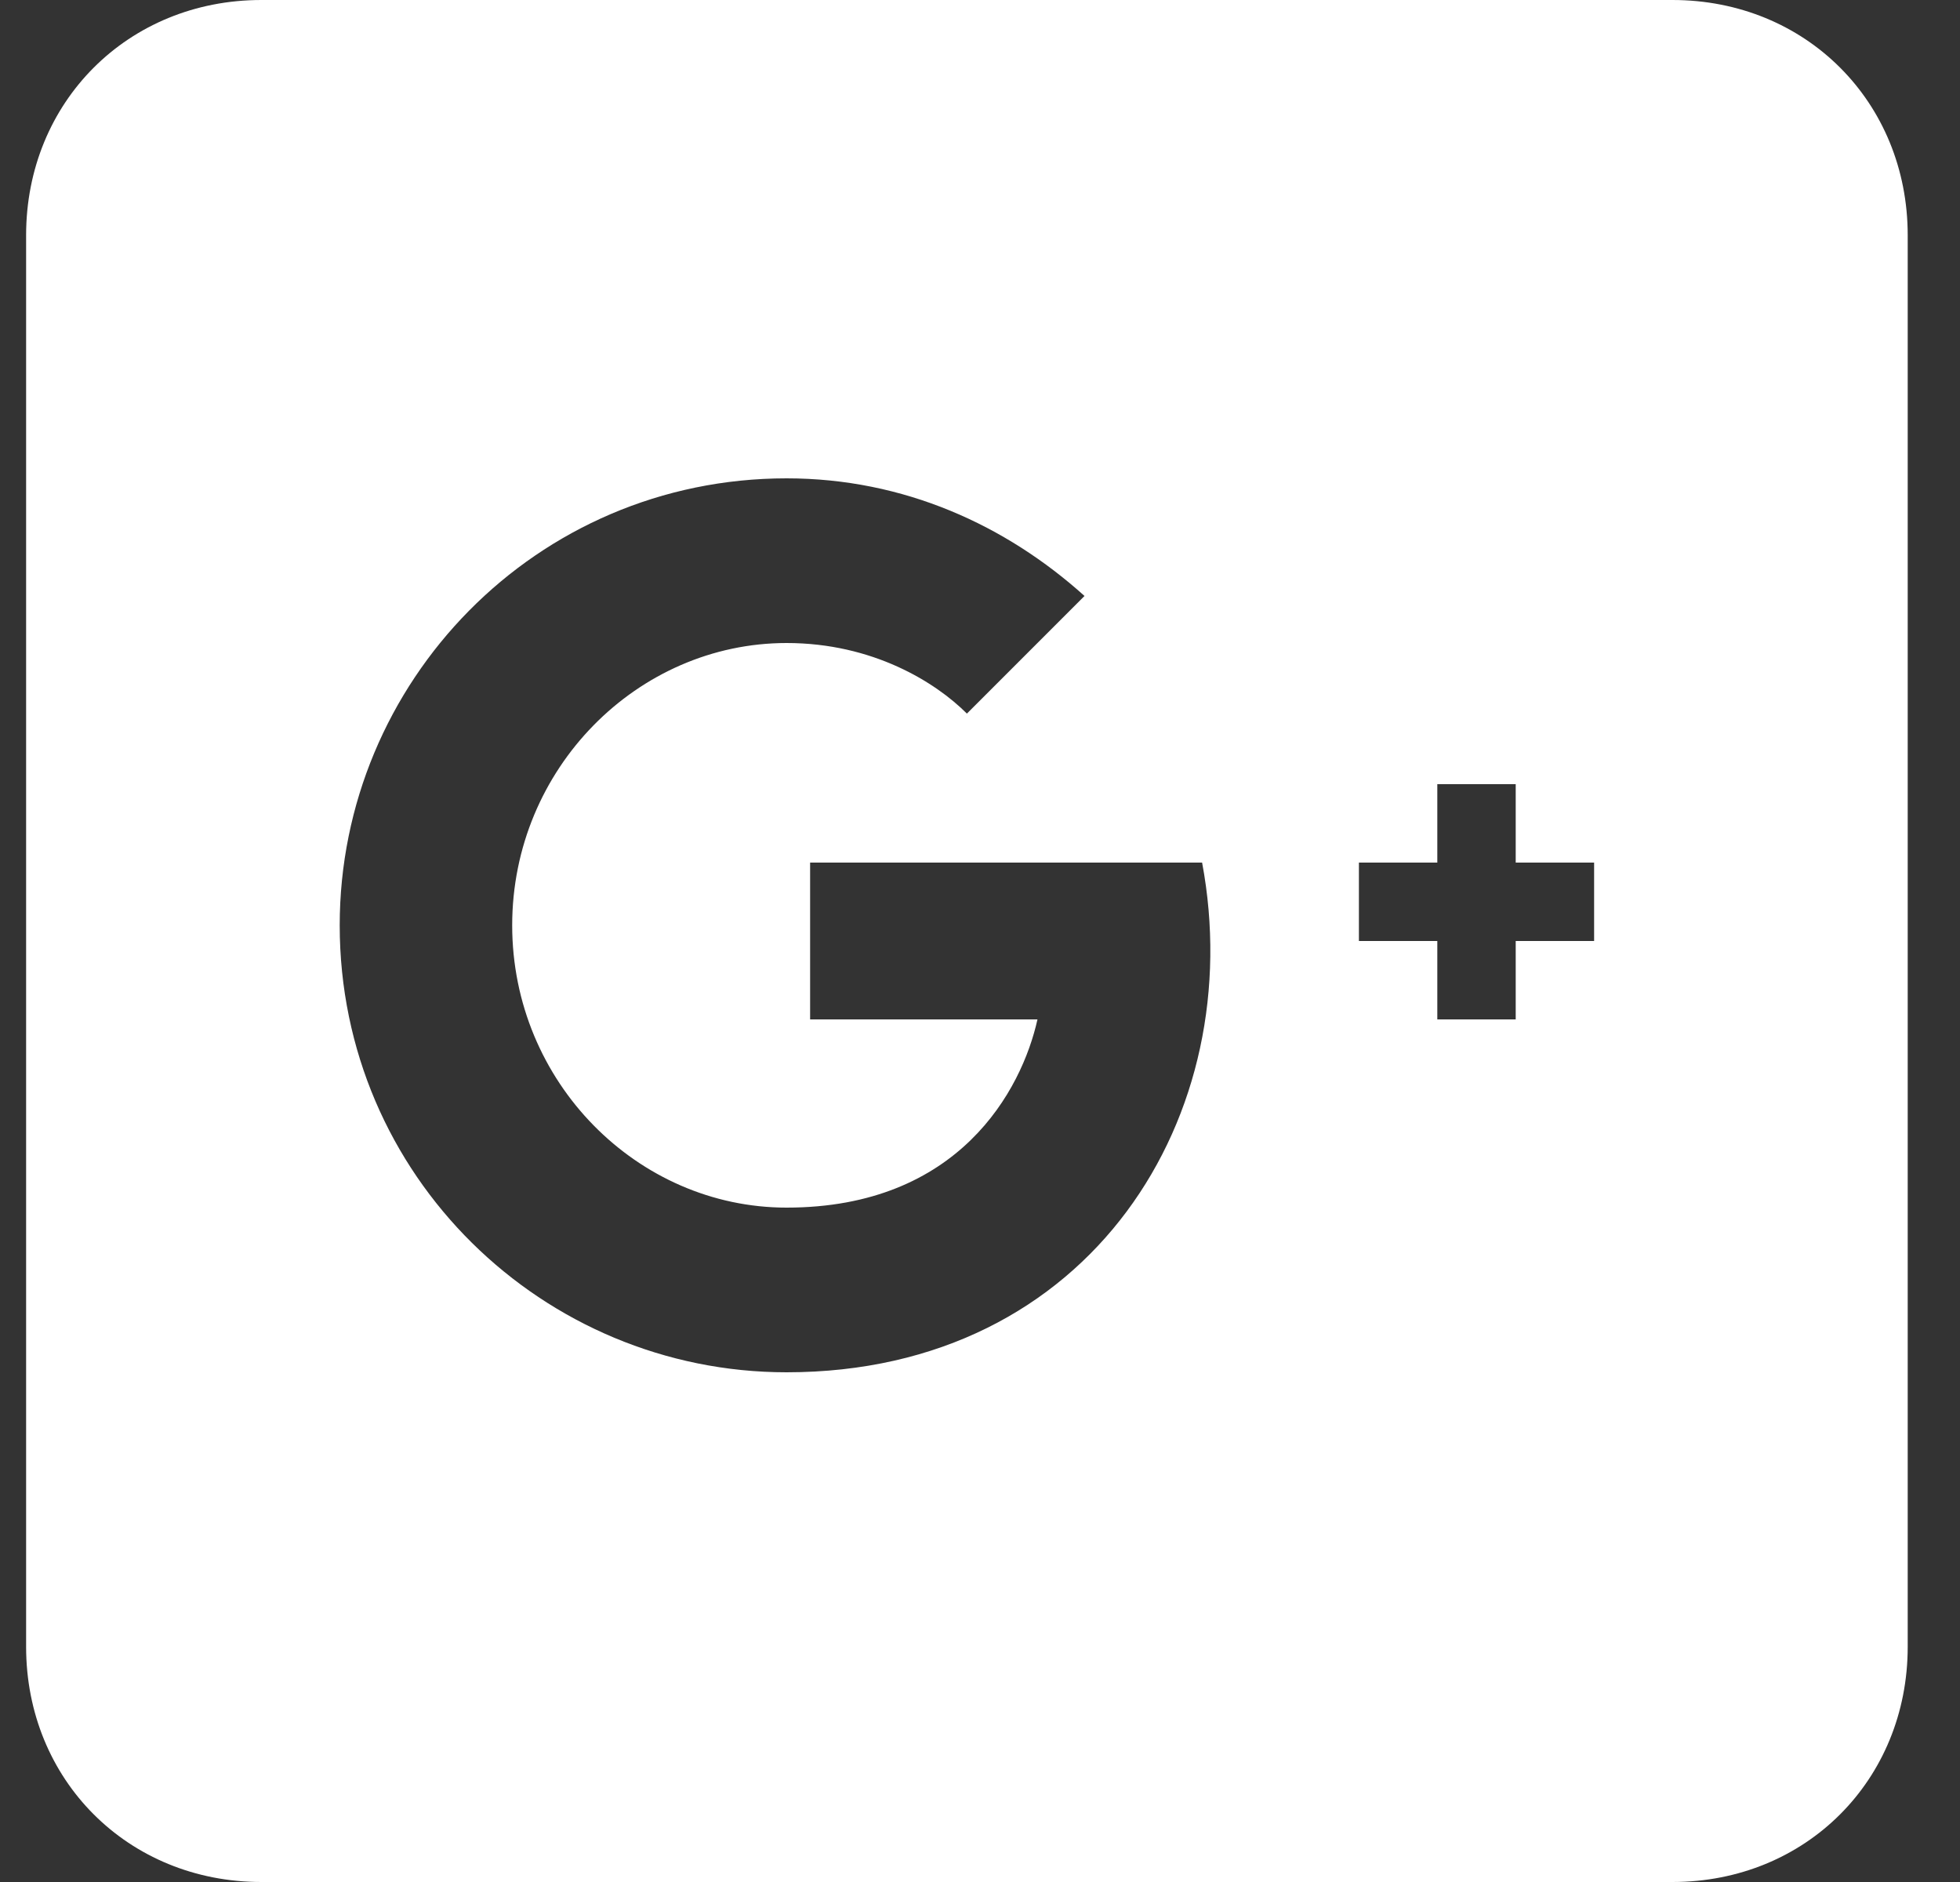<?xml version="1.0" encoding="UTF-8"?>
<svg width="25px" height="24px" viewBox="0 0 25 24" version="1.1" xmlns="http://www.w3.org/2000/svg" xmlns:xlink="http://www.w3.org/1999/xlink">
    <rect x="0" y="0" width="25" height="24" fill="#333333" stroke="none"/>
    <!-- Generator: Sketch 43.1 (39012) - http://www.bohemiancoding.com/sketch -->
    <title>social-24px-glyph-3_square-google-plus</title>
    <desc>Created with Sketch.</desc>
    <defs></defs>
    <g id="Home" stroke="none" stroke-width="1" fill="none" fill-rule="evenodd">
        <g id="Home-Desktop-HD" transform="translate(-176, -798)" fill-rule="nonzero" fill="#FFFFFF">
            <g id="leftheader">
                <g id="social" transform="translate(18, 798)">
                    <g id="social-24px-glyph-3_square-google-plus" transform="translate(158.333, 0)">
                        <path d="M21,0 L3,0 C1.3,0 0,1.3 0,3 L0,21 C0,22.7 1.3,24 3,24 L21,24 C22.7,24 24,22.7 24,21 L24,3 C24,1.3 22.7,0 21,0 Z M9.7,17.5 C6.6,17.5 4,15 4,11.8 C4,8.7 6.5,6.1 9.7,6.1 C11.2,6.1 12.5,6.7 13.5,7.6 L12,9.1 C11.6,8.7 10.8,8.2 9.7,8.2 C7.8,8.2 6.2,9.8 6.2,11.8 C6.2,13.8 7.8,15.4 9.7,15.4 C11.9,15.4 12.7,13.9 12.9,13 L10,13 L10,11 L15,11 C15.6,14.2 13.6,17.5 9.7,17.5 Z M20,12 L19,12 L19,13 L18,13 L18,12 L17,12 L17,11 L18,11 L18,10 L19,10 L19,11 L20,11 L20,12 Z" id="Shape"></path>
                    </g>
                </g>
            </g>
        </g>
    </g>
</svg>